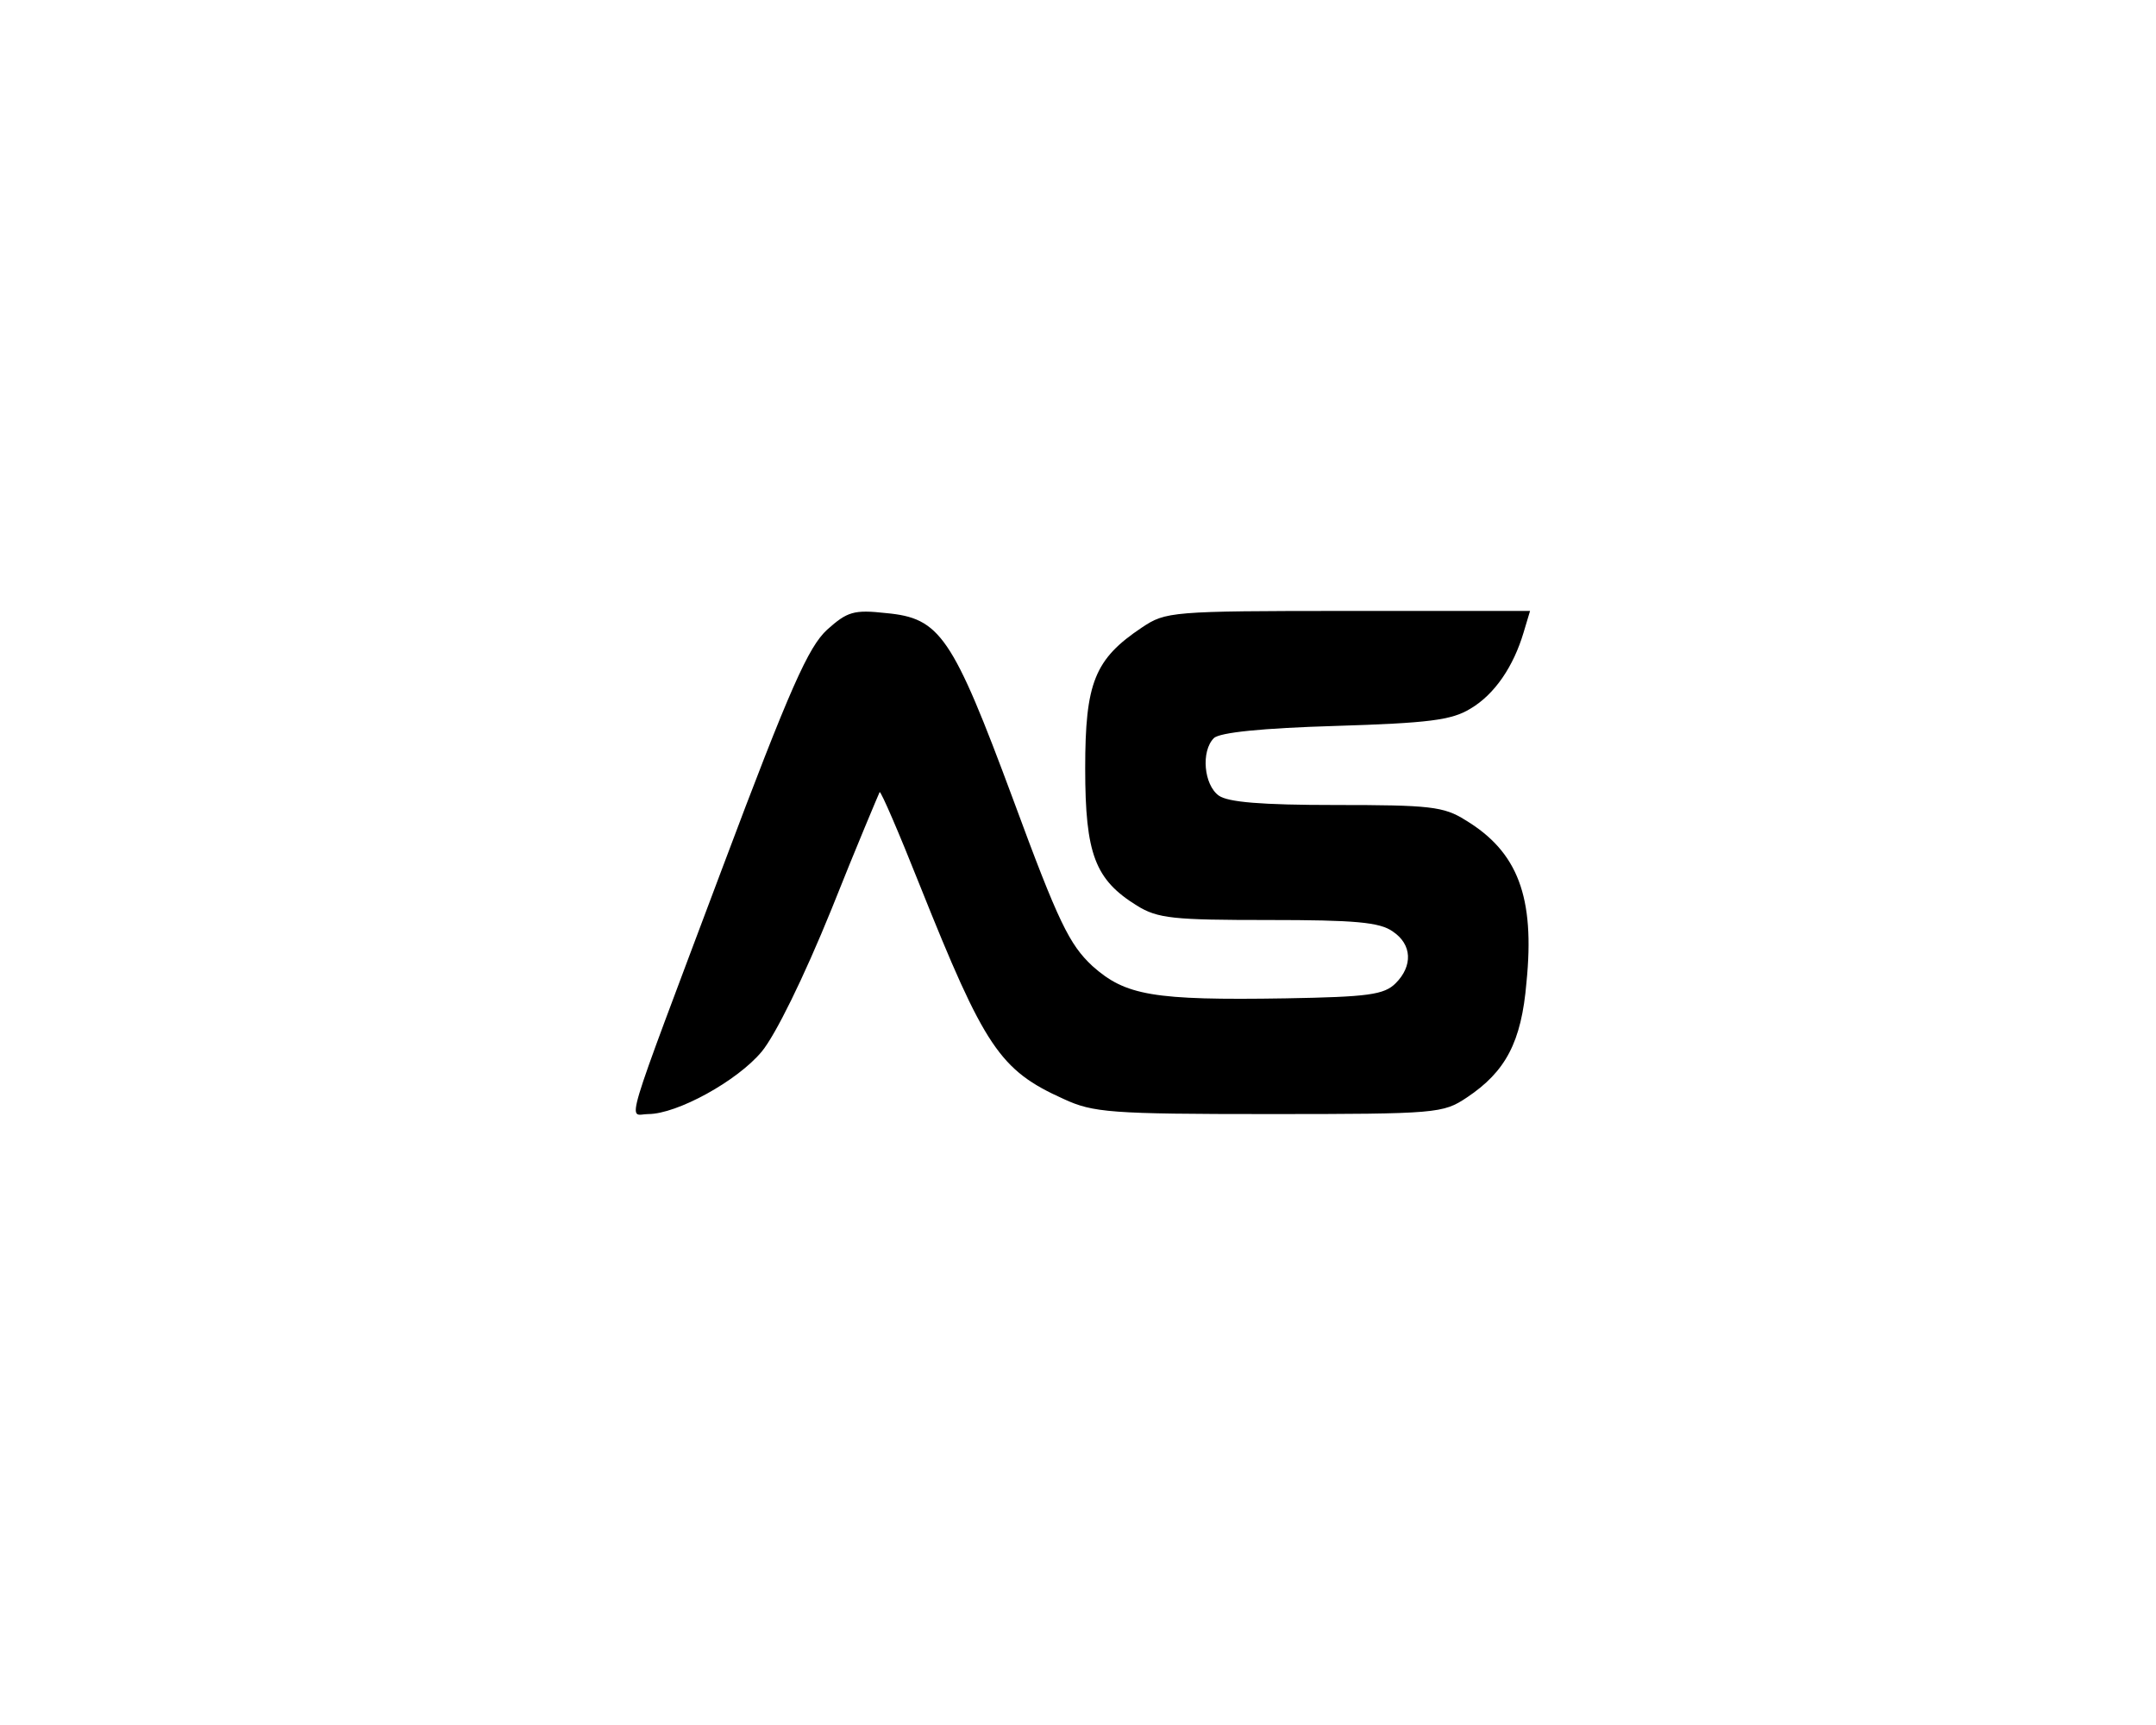 <?xml version="1.0" standalone="no"?>
<!DOCTYPE svg PUBLIC "-//W3C//DTD SVG 20010904//EN"
 "http://www.w3.org/TR/2001/REC-SVG-20010904/DTD/svg10.dtd">
<svg version="1.0" xmlns="http://www.w3.org/2000/svg"
 width="300pt" height="240pt" viewBox="0 0 300 240"
 preserveAspectRatio="xMidYMid meet">

<g transform="translate(0,240) scale(0.1,-0.1)"
fill="#000000" stroke="none">
<path d="M1151 1524 c-26 -24 -51 -79 -146 -332 -142 -378 -131 -342 -103
-342 40 0 124 46 158 87 19 23 58 102 97 198 35 88 66 161 67 163 2 1 27 -57
56 -130 90 -225 111 -257 200 -297 41 -19 65 -21 286 -21 234 0 242 1 275 23
54 36 76 77 83 160 12 119 -12 182 -85 226 -30 19 -50 21 -180 21 -105 0 -150
4 -163 13 -21 15 -25 62 -7 80 8 8 68 14 169 17 130 4 162 8 188 24 34 20 60
59 74 106 l9 30 -253 0 c-247 0 -254 -1 -287 -23 -66 -44 -79 -77 -79 -196 0
-120 14 -155 72 -191 29 -18 51 -20 183 -20 120 0 155 -3 173 -16 27 -18 28
-48 4 -72 -16 -16 -38 -19 -153 -21 -185 -3 -223 4 -269 45 -32 30 -47 60
-110 231 -85 229 -102 253 -177 260 -45 5 -54 2 -82 -23z"/>
</g>
</svg>
